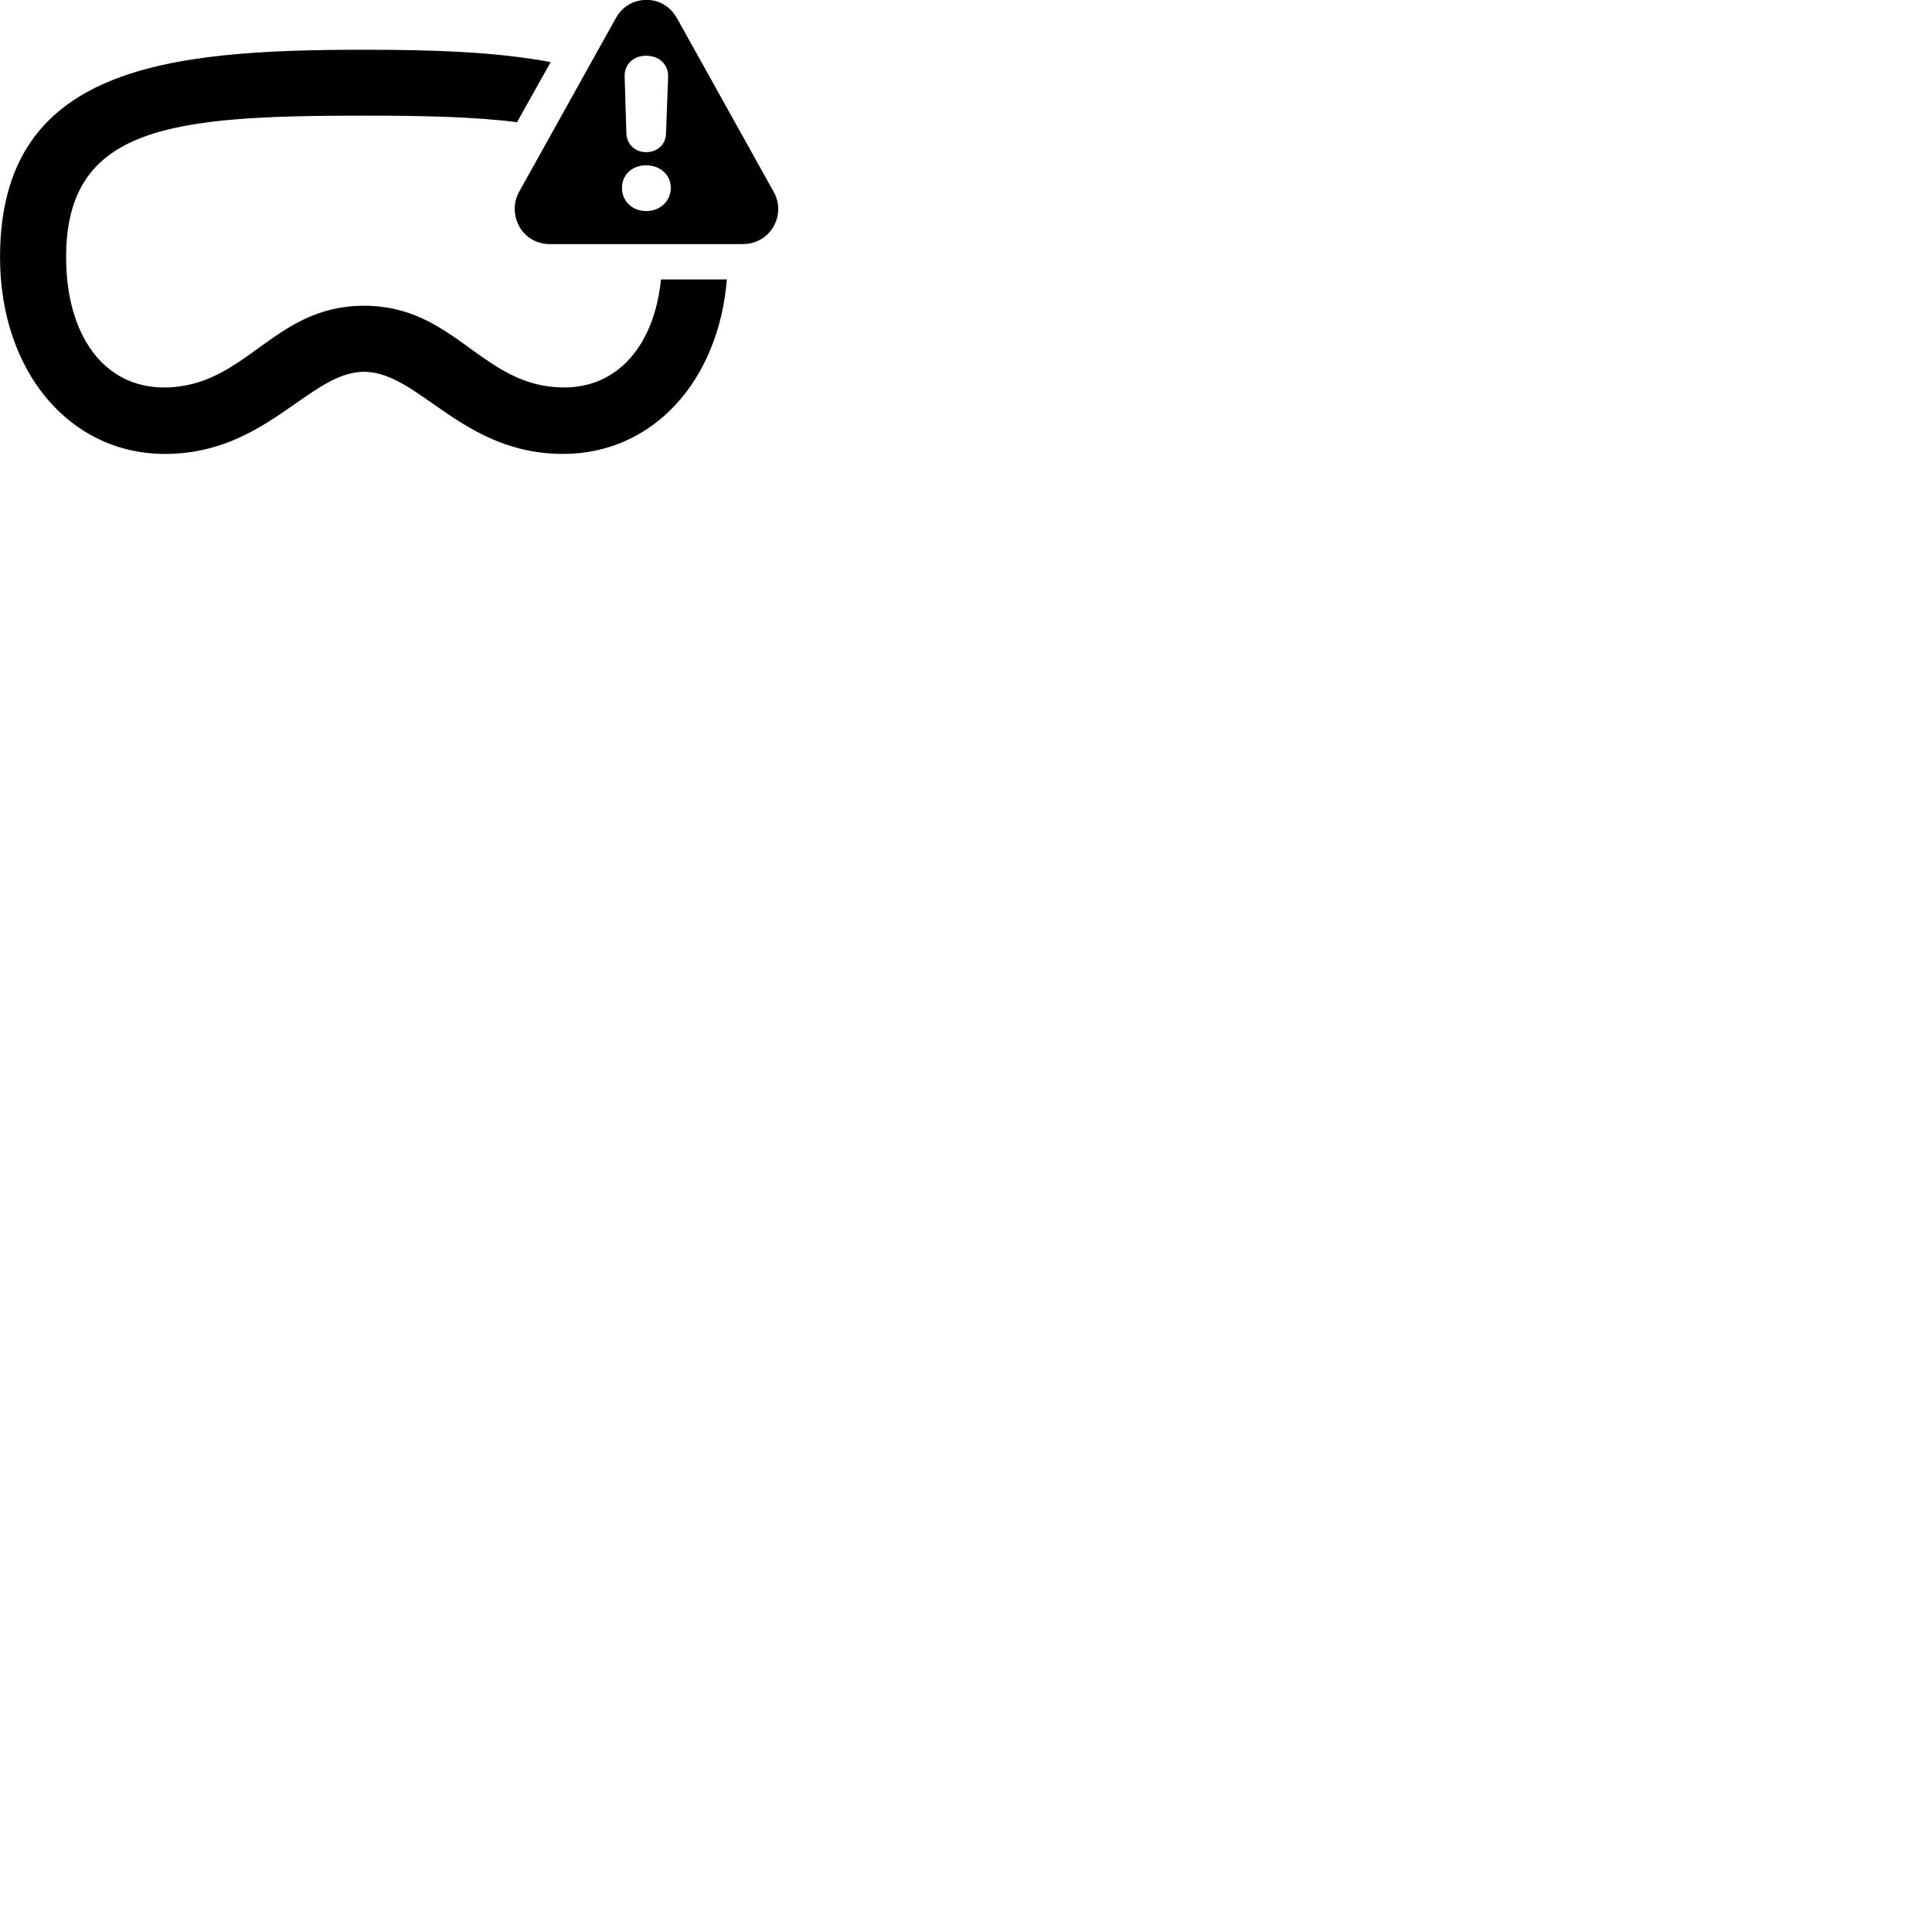 
        <svg xmlns="http://www.w3.org/2000/svg" viewBox="0 0 100 100">
            <path d="M28.462 12.635H38.442C39.532 12.635 40.282 11.775 40.282 10.805C40.282 10.485 40.192 10.185 40.032 9.905L35.042 0.945C34.672 0.295 34.082 -0.005 33.462 -0.005C32.822 -0.005 32.222 0.315 31.872 0.945L26.882 9.905C26.722 10.185 26.642 10.485 26.642 10.805C26.642 11.775 27.372 12.635 28.462 12.635ZM18.842 19.245C21.682 19.245 23.902 23.495 29.142 23.495C33.782 23.495 37.192 19.735 37.622 14.465H34.212C33.872 17.835 32.012 20.055 29.202 20.055C24.942 20.055 23.592 15.825 18.842 15.825C14.102 15.825 12.752 20.055 8.482 20.055C5.372 20.055 3.422 17.345 3.422 13.315C3.422 6.525 8.852 5.985 18.842 5.985C21.912 5.985 24.572 6.045 26.762 6.325L28.502 3.215C25.652 2.675 22.352 2.575 18.842 2.575C8.622 2.575 0.002 3.435 0.002 13.315C0.002 19.185 3.572 23.495 8.542 23.495C13.782 23.495 16.022 19.245 18.842 19.245ZM33.442 7.875C32.872 7.875 32.452 7.475 32.422 6.925L32.332 3.985C32.302 3.335 32.782 2.885 33.442 2.885C34.112 2.885 34.602 3.325 34.582 3.985L34.472 6.925C34.452 7.475 34.032 7.875 33.442 7.875ZM33.442 10.925C32.722 10.925 32.192 10.405 32.192 9.725C32.192 9.035 32.732 8.555 33.442 8.555C34.162 8.555 34.722 9.045 34.722 9.725C34.712 10.405 34.182 10.925 33.442 10.925Z" />
        </svg>
    